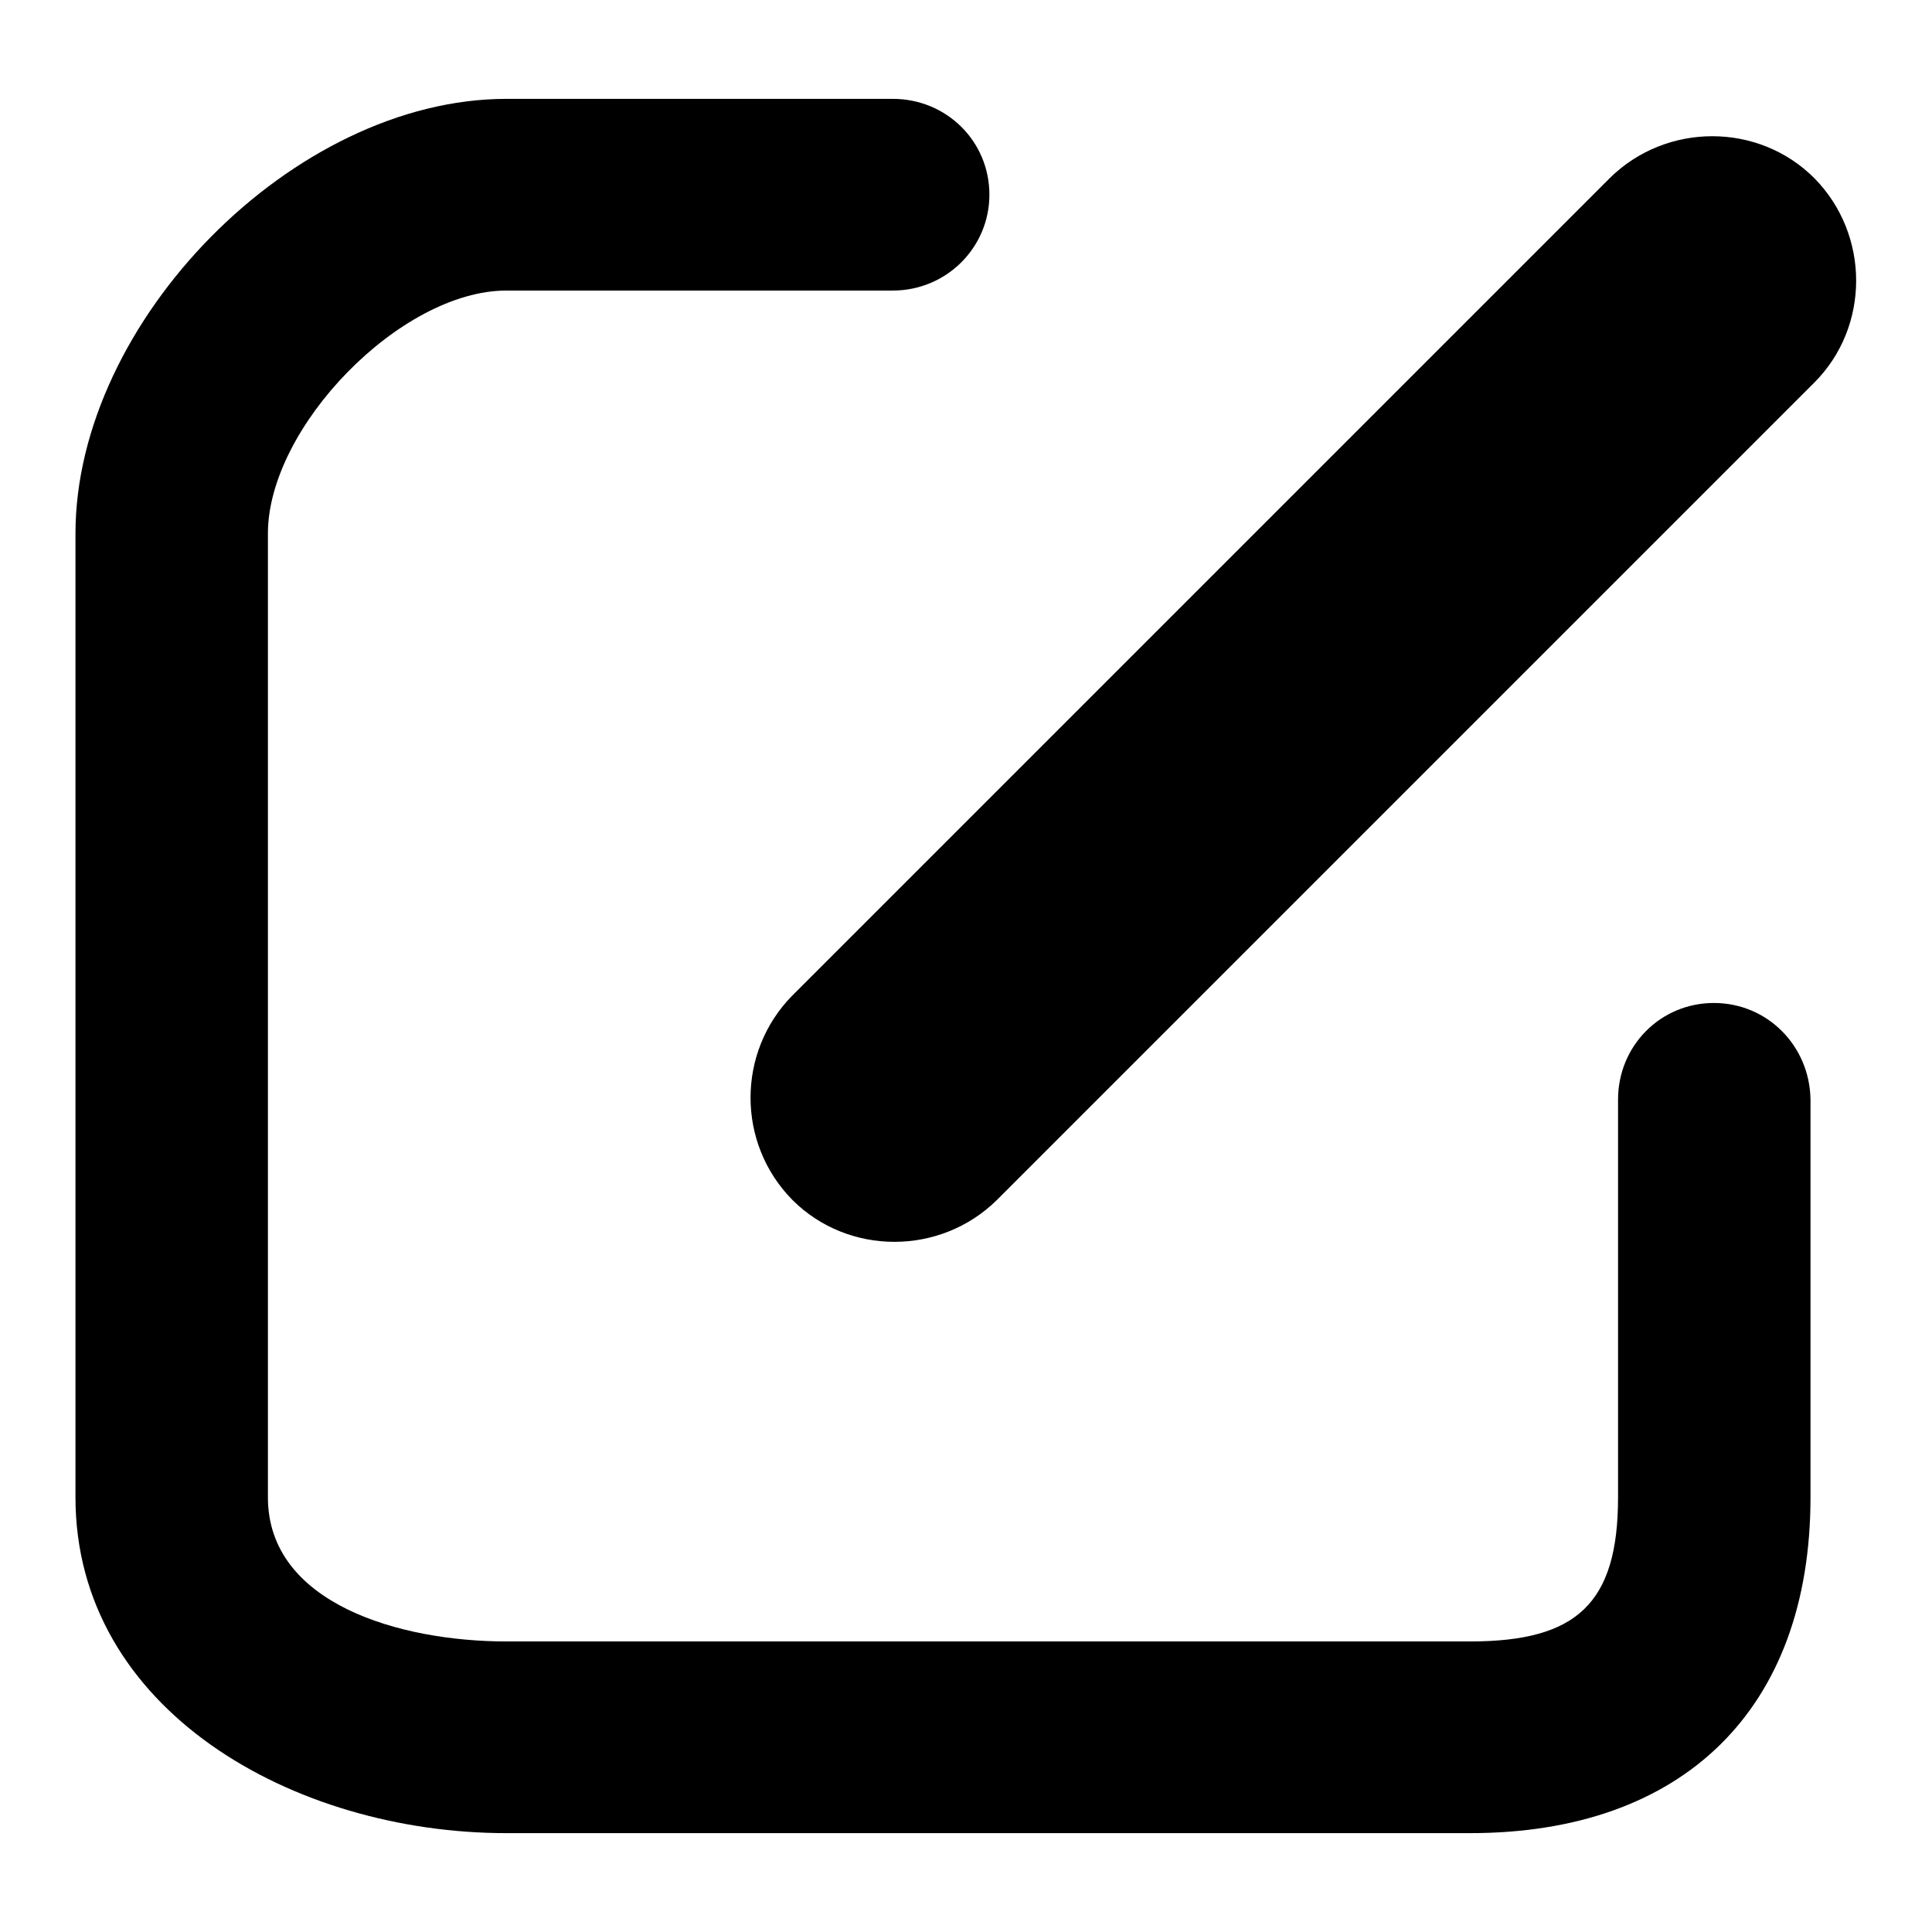 <?xml version="1.0" encoding="utf-8"?>
<!-- Svg Vector Icons : http://www.onlinewebfonts.com/icon -->
<!DOCTYPE svg PUBLIC "-//W3C//DTD SVG 1.1//EN" "http://www.w3.org/Graphics/SVG/1.1/DTD/svg11.dtd">
<svg version="1.1" xmlns="http://www.w3.org/2000/svg" xmlns:xlink="http://www.w3.org/1999/xlink" x="0px" y="0px" viewBox="0 0 256 256" enable-background="new 0 0 256 256" xml:space="preserve">
<g><g><path fill="#000000" d="M105,159c7.4,7.4,19.6,7.4,27.1,0L240.4,50.7c7.4-7.4,7.4-19.6,0-27.1c-7.4-7.4-19.6-7.4-27.1,0L105,131.9C97.6,139.4,97.6,151.5,105,159z"/><path fill="#000000" d="M227.1,132.9c-7.1,0-12.7,5.7-12.7,12.8v52.7c0,14.1-5.5,19.1-19.6,19.1H67.1c-14.1,0-31.6-5-31.6-19.1V70.7c0-14.1,17.6-32.2,31.6-32.2h51.2c7.1,0,12.8-5.7,12.8-12.7c0-7.1-5.7-12.7-12.8-12.7H67.1C38.9,13.1,10,42.6,10,70.7v127.7c0,28.2,28.9,44.5,57.1,44.5h127.7c28.2,0,45.1-16.4,45.1-44.5v-52.7C239.8,138.6,234.2,132.9,227.1,132.9z"/></g></g>
</svg>